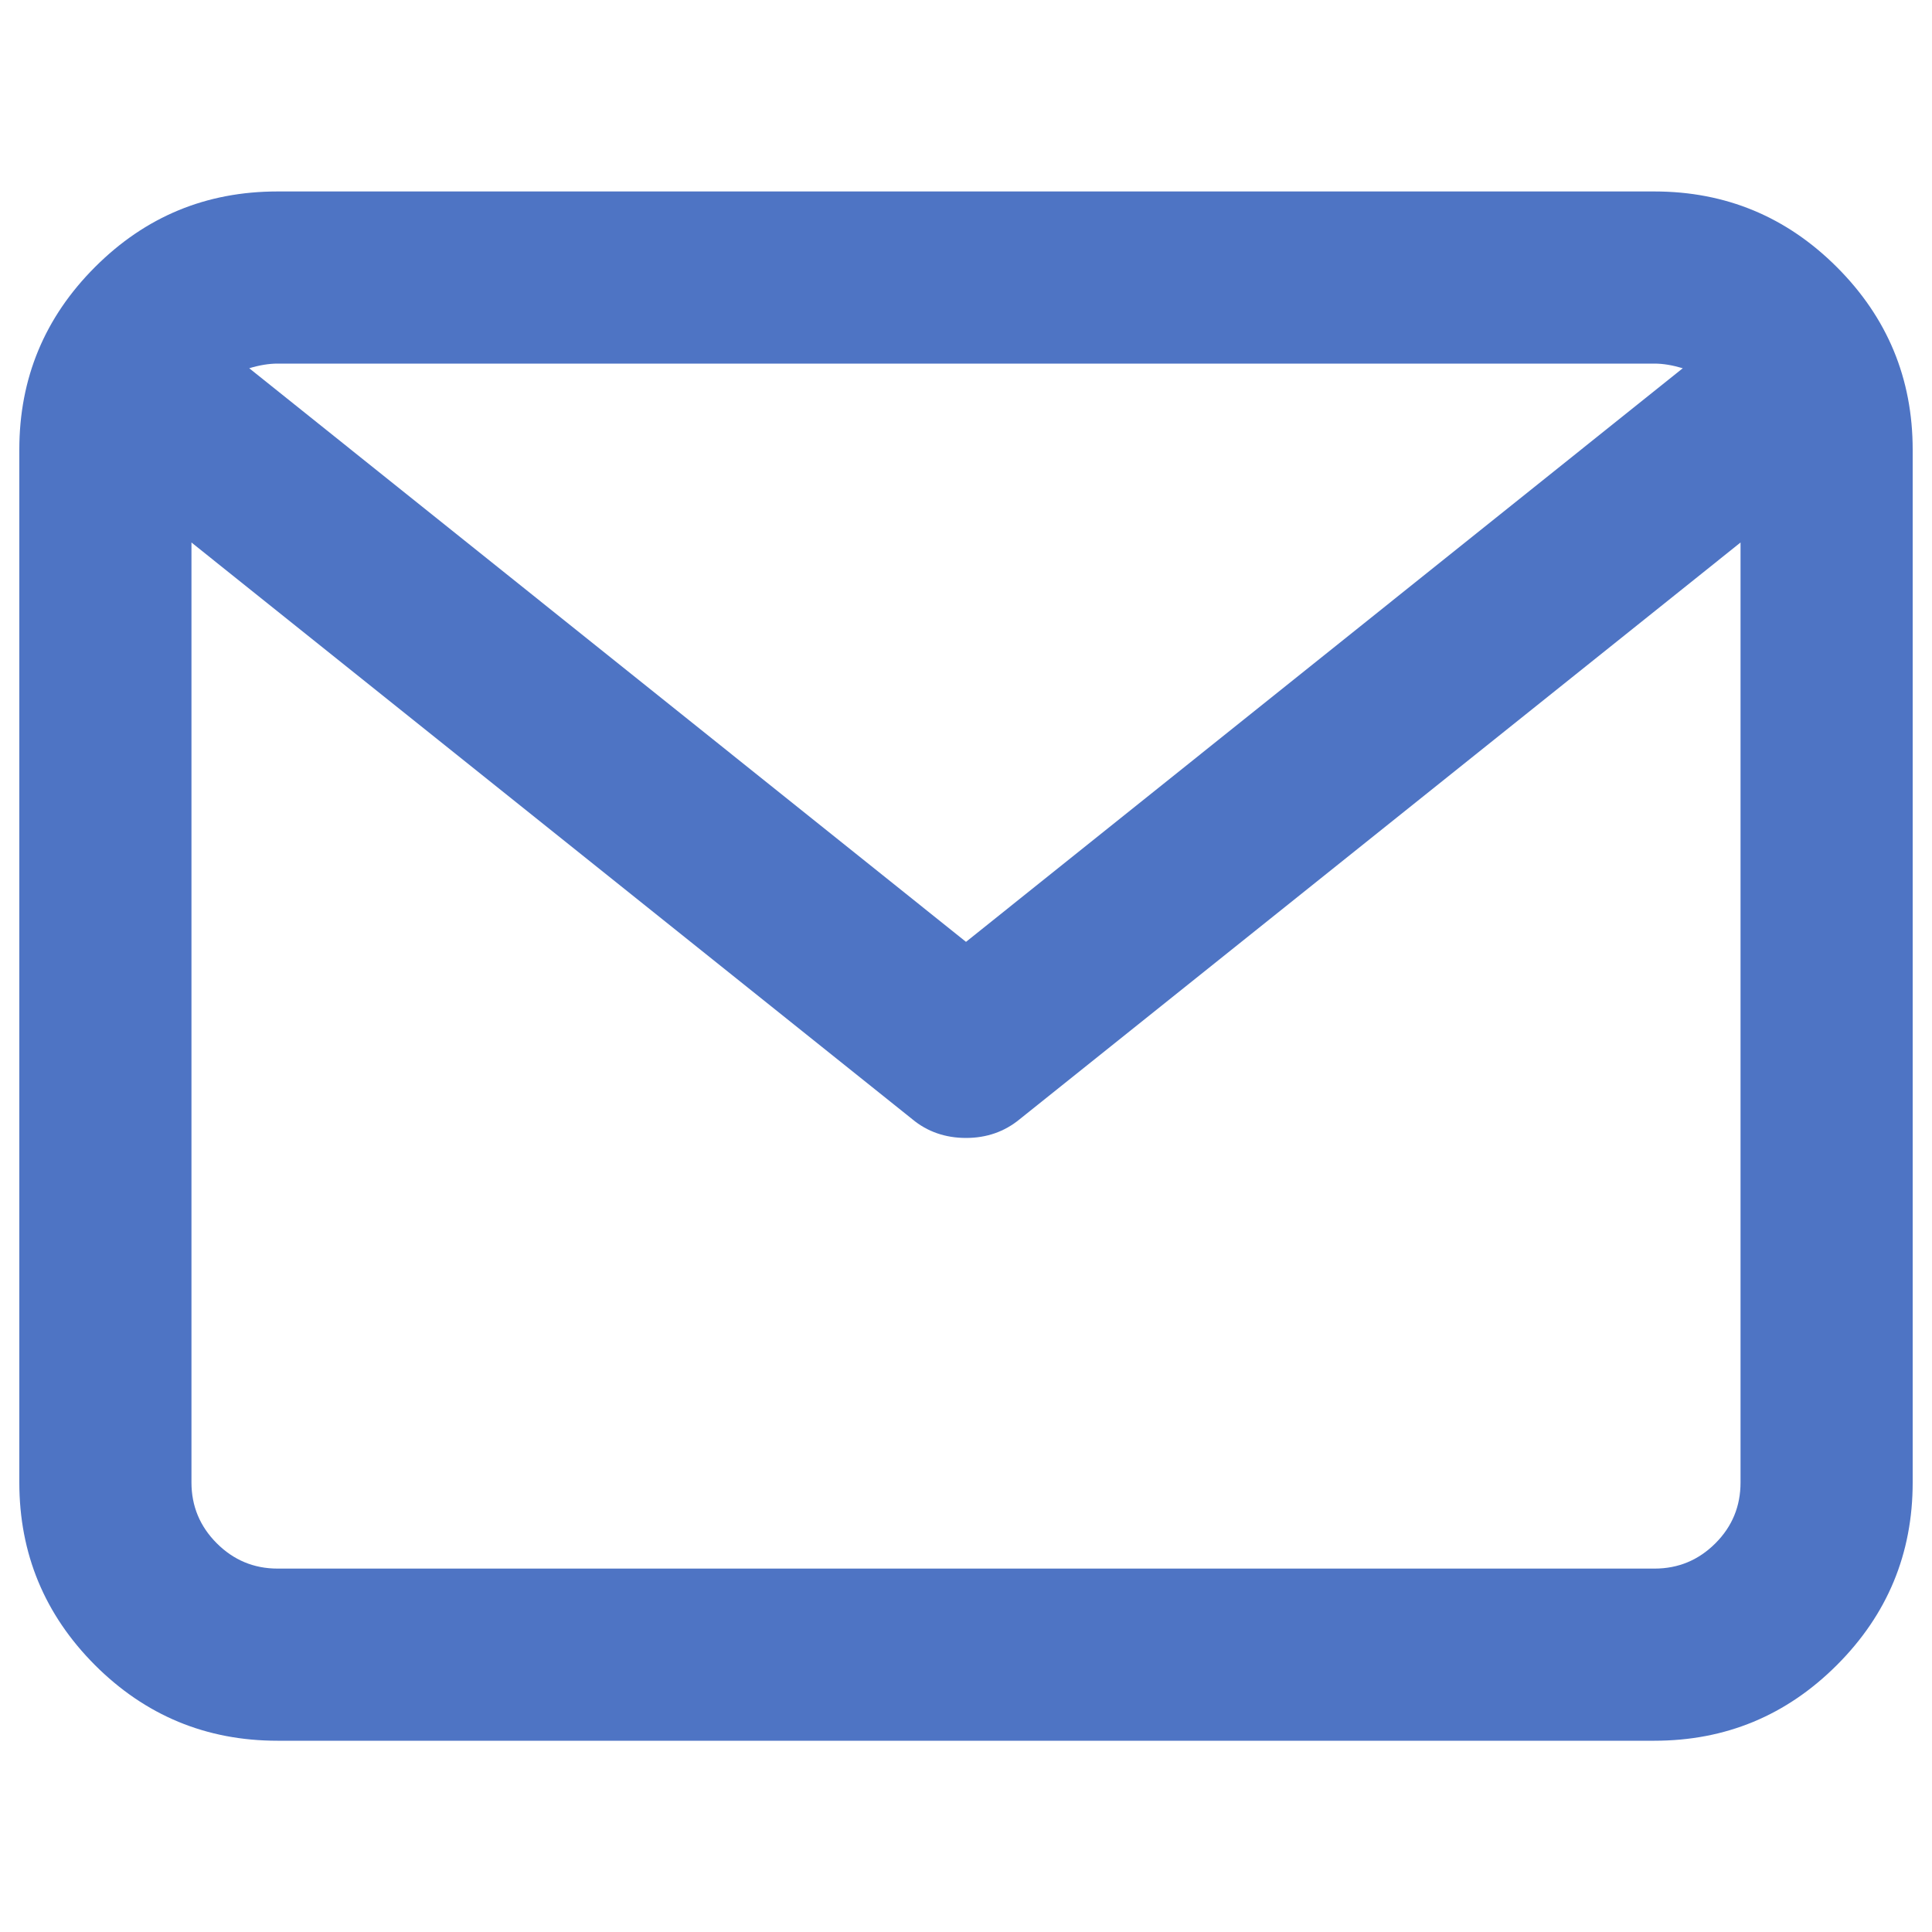 <?xml version="1.0" encoding="utf-8"?>
<!-- Svg Vector Icons : http://www.onlinewebfonts.com/icon -->
<!DOCTYPE svg PUBLIC "-//W3C//DTD SVG 1.1//EN" "http://www.w3.org/Graphics/SVG/1.1/DTD/svg11.dtd">
<svg fill="#4E74C4" version="1.1" xmlns="http://www.w3.org/2000/svg" xmlns:xlink="http://www.w3.org/1999/xlink" x="0px" y="0px" viewBox="0 0 1000 1000" enable-background="new 0 0 1000 1000" xml:space="preserve">
<g><g><path d="M143.6,99.1h712.7c36.9,0,68.4,13.1,94.5,39.2c26.1,26.1,39.2,57.6,39.2,94.5v534.5c0,36.9-13.1,68.4-39.2,94.5c-26.1,26.1-57.6,39.2-94.5,39.2H143.6c-36.9,0-68.4-13.1-94.5-39.2C23.1,835.7,10,804.2,10,767.3V232.7c0-36.9,13.1-68.4,39.2-94.5C75.3,112.1,106.7,99.1,143.6,99.1z M900.9,767.3V280.8L527.8,579.3c-7.9,6.5-17.2,9.7-27.8,9.7s-20-3.2-27.8-9.7L99.1,280.8v486.5c0,12.3,4.4,22.8,13.1,31.5c8.7,8.7,19.2,13.1,31.5,13.1h712.7c12.3,0,22.8-4.4,31.5-13.1C896.6,790.1,900.9,779.6,900.9,767.3L900.9,767.3z M856.4,188.2H143.6c-4.4,0-9.3,0.8-14.6,2.4l371,296.9l371-296.9C865.6,189,860.8,188.2,856.4,188.2L856.4,188.2z"/></g></g>
</svg>